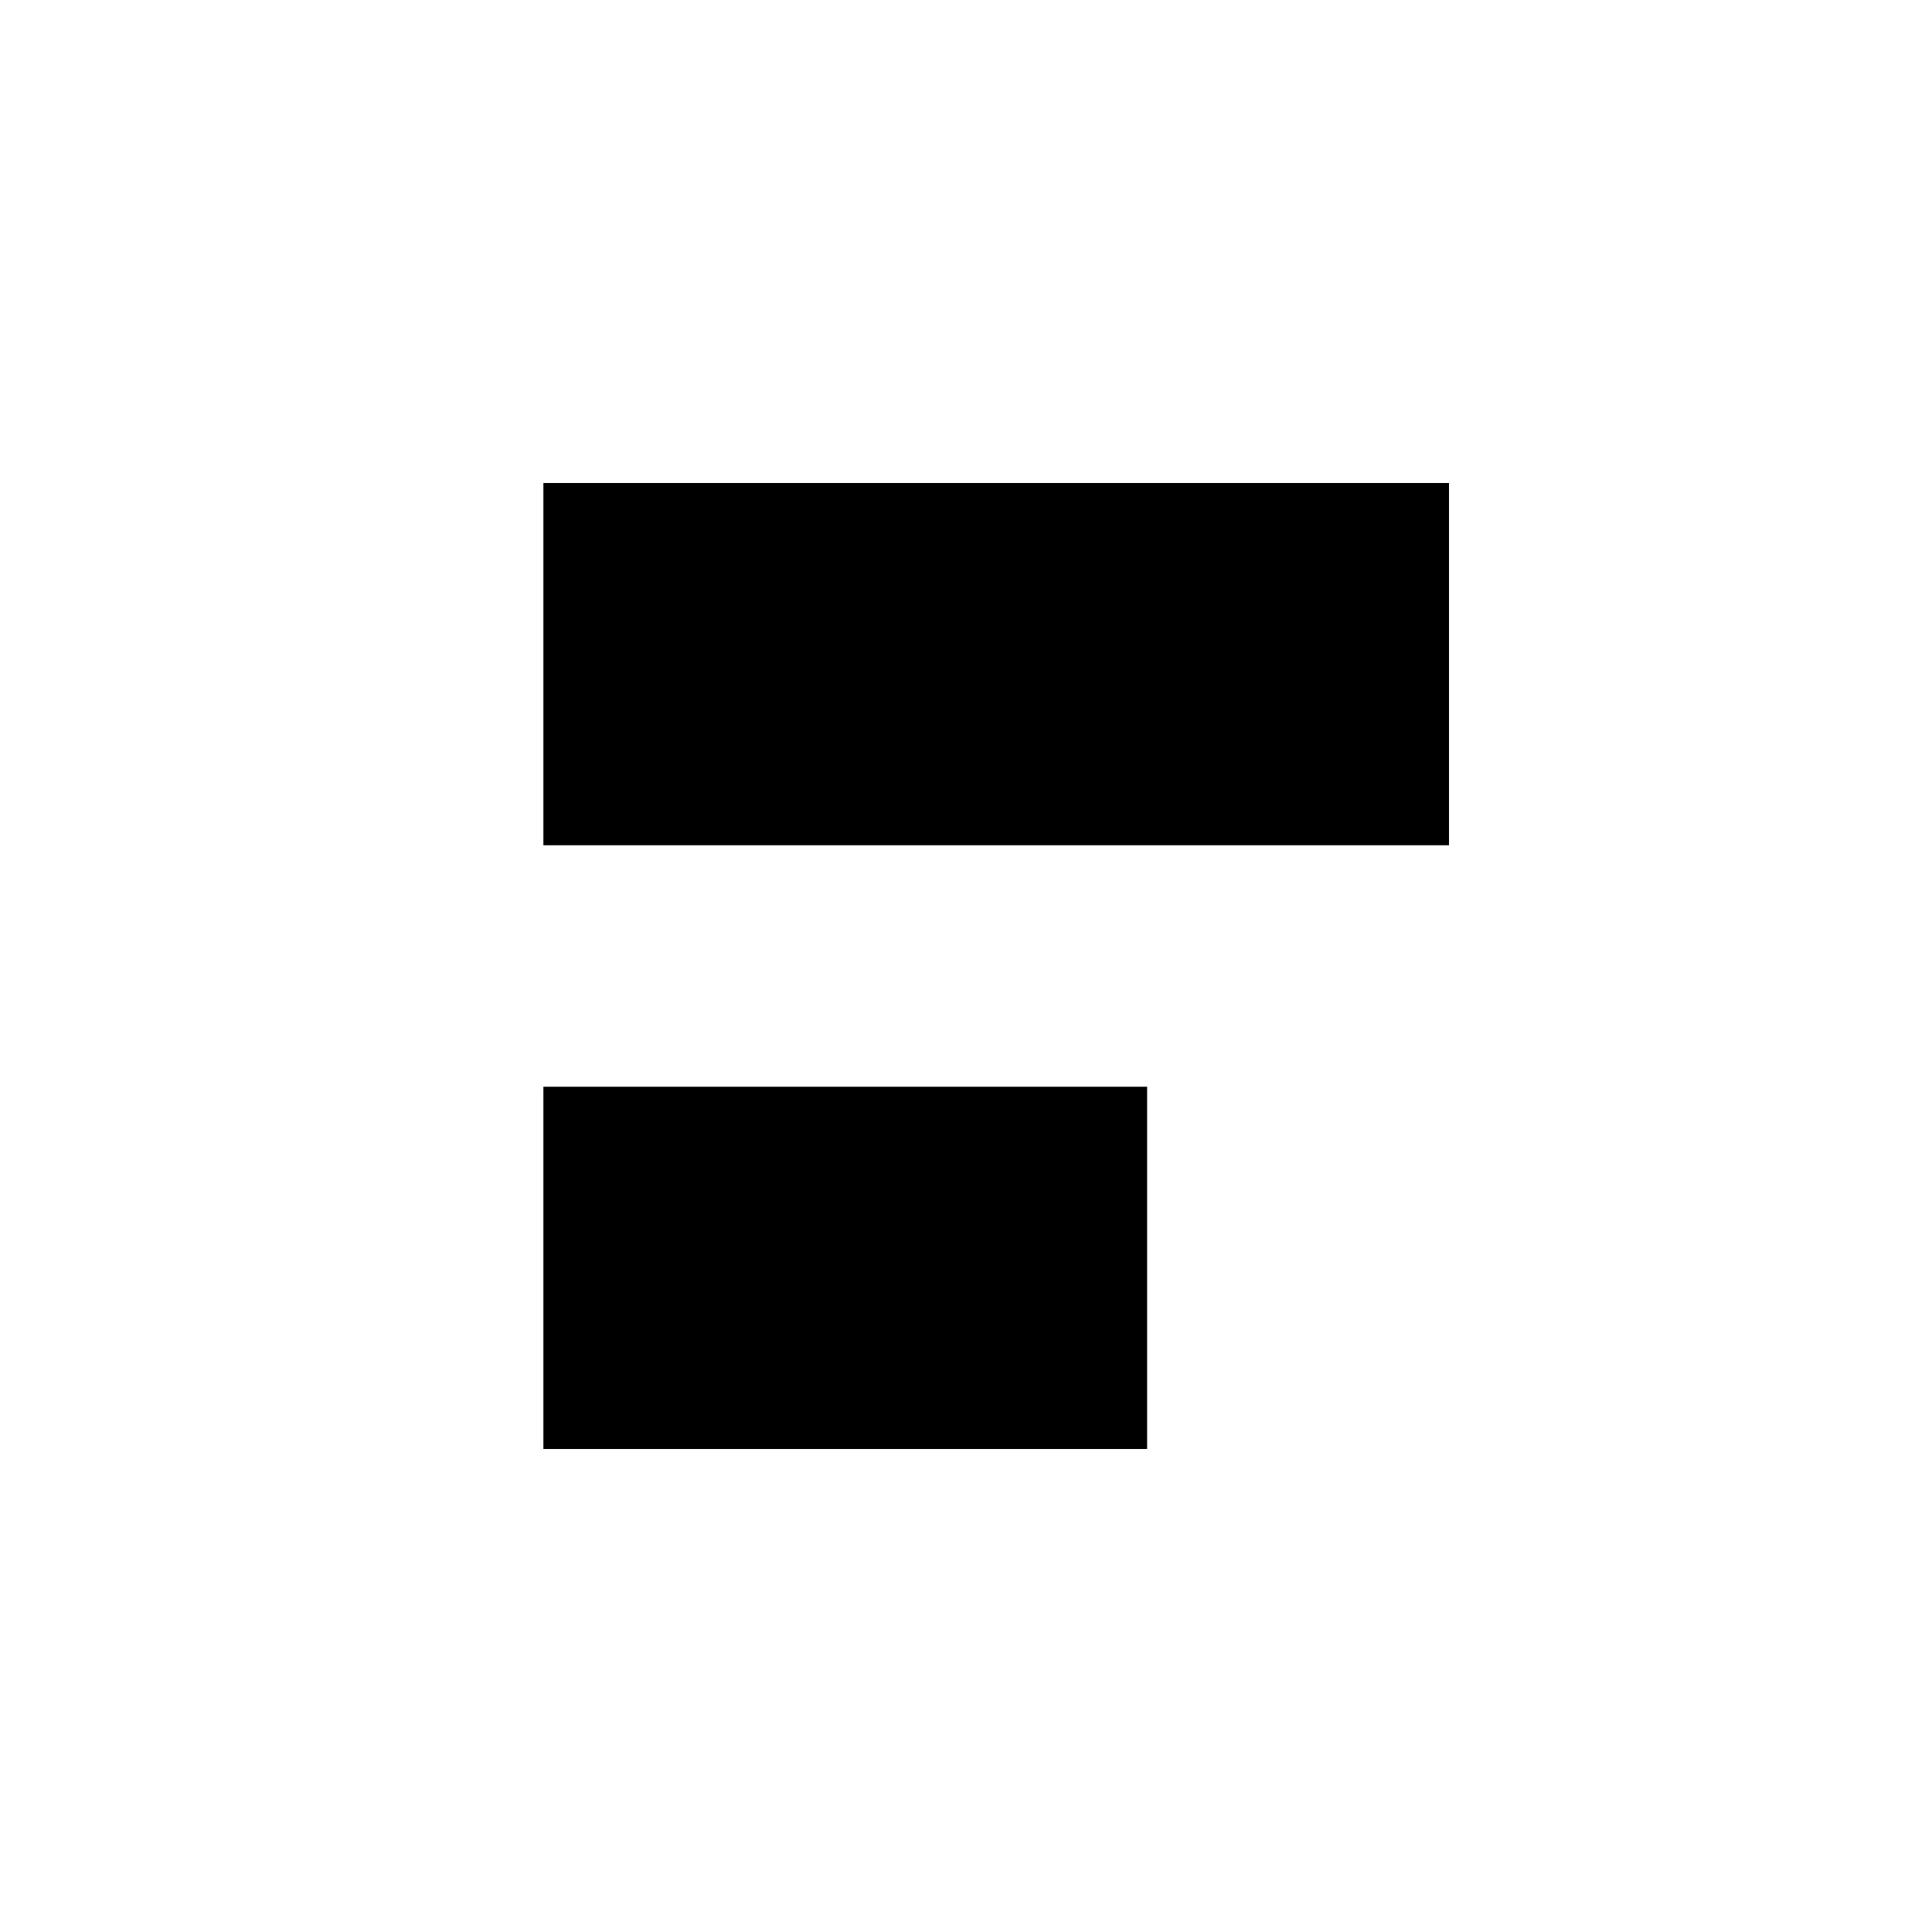 <svg width="32" height="32" xmlns="http://www.w3.org/2000/svg"><path d="M9 14V8h15v6H9ZM9 24v-6h10v6H9Z" stroke-width="2" stroke-linecap="round" stroke-linejoin="round"/><path d="M5 4v24" stroke-width="2" stroke-linecap="round" stroke-linejoin="round"/></svg>